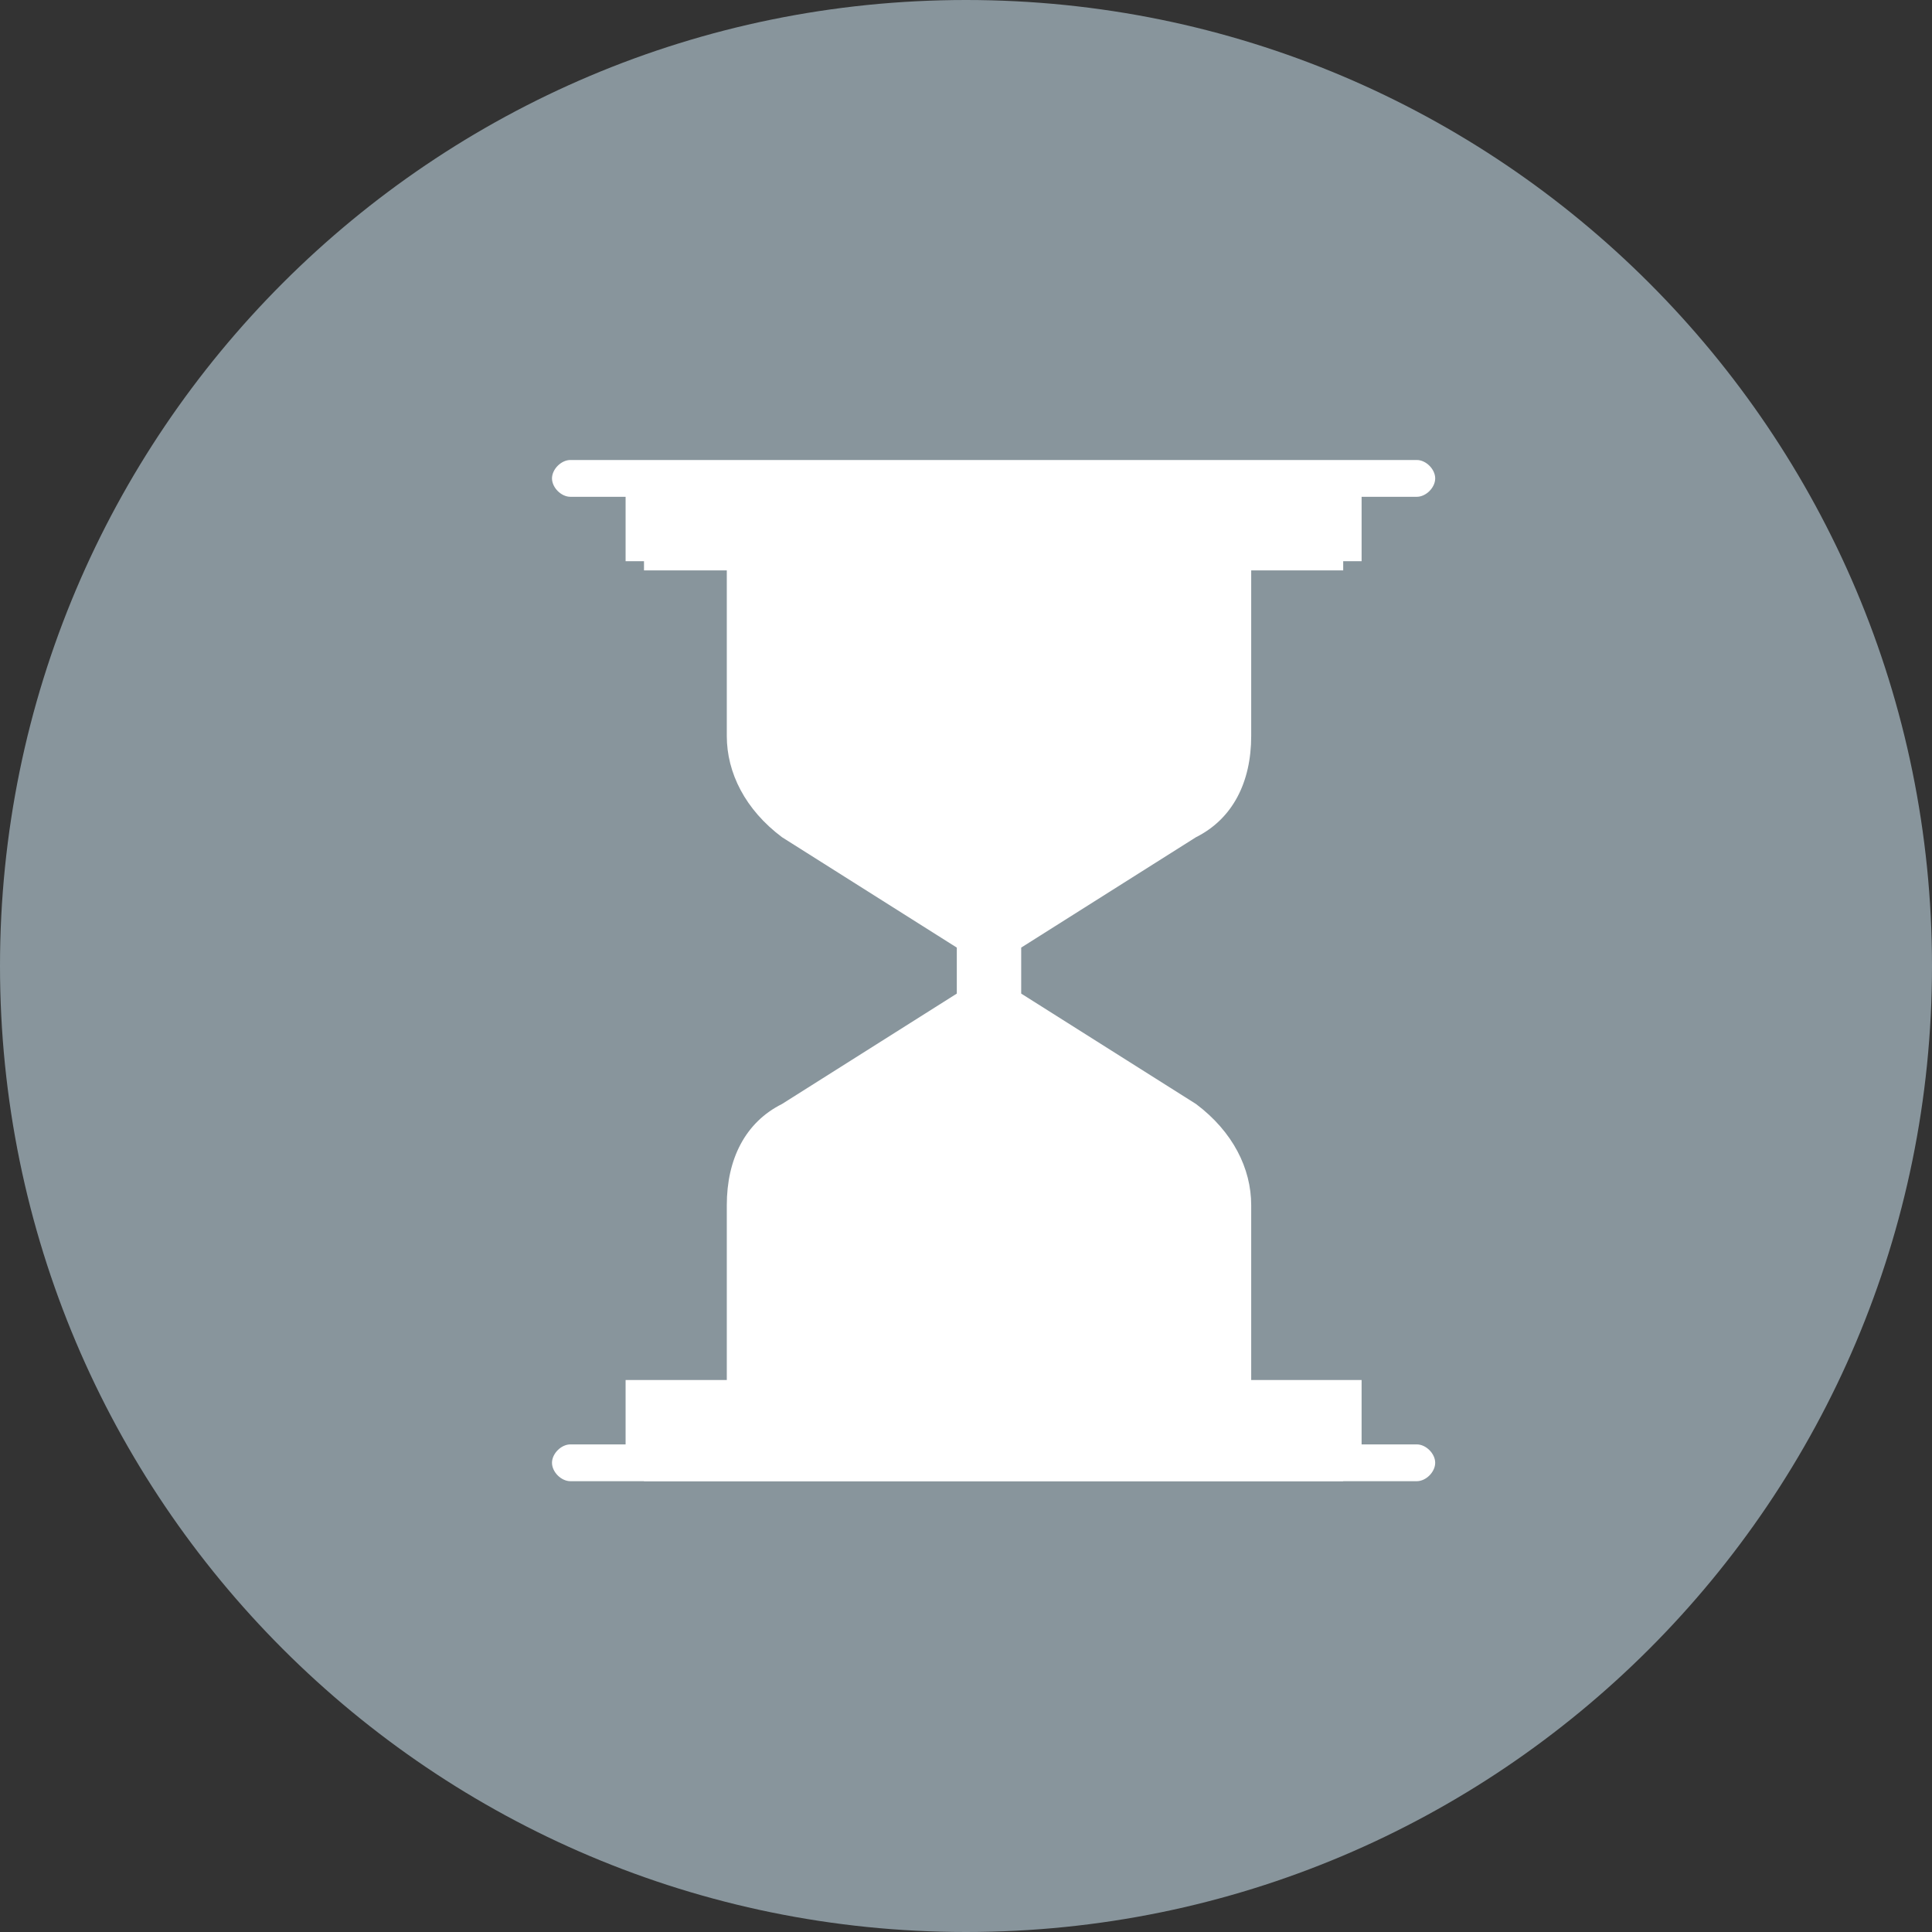 <?xml version="1.0" encoding="utf-8"?>
<!-- Generator: Adobe Illustrator 21.0.2, SVG Export Plug-In . SVG Version: 6.00 Build 0)  -->
<svg version="1.1" id="Слой_1" xmlns="http://www.w3.org/2000/svg" xmlns:xlink="http://www.w3.org/1999/xlink" x="0px" y="0px"
	 viewBox="0 0 21 21" style="enable-background:new 0 0 21 21;" xml:space="preserve">
<rect x="0" y="0" width="21" height="21" fill="#333333" stroke="none"/>
<style type="text/css">
	.st0{fill:#88959C;}
	.st1{fill:#FFFFFF;}
</style>
<title>FE007719-2164-43EA-9567-17A073F59082</title>
<desc>Created with sketchtool.</desc>
<g id="Group-26" transform="translate(640, 226)">
	<g id="Group-14" transform="translate(0, 43)">
		<g id="status-12-sent-icon" transform="translate(37, 12)">
			<g id="Oval-12-Copy-2">
				<g>
					<path id="path-1" class="st0" d="M-666.5-260c5.8,0,10.5-4.7,10.5-10.5s-4.7-10.5-10.5-10.5s-10.5,4.7-10.5,10.5
						S-672.3-260-666.5-260z"/>
				</g>
			</g>
			<g id="hourglass-2" transform="translate(6, 5)">
				<path id="Shape" class="st1" d="M-670-276.9c0.4-0.2,0.6-0.6,0.6-1.1v-2.1h-5.7v2.1c0,0.4,0.2,0.8,0.6,1.1l1.9,1.2v0.5l-1.9,1.2
					c-0.4,0.2-0.6,0.6-0.6,1.1v2.1h5.7v-2.1c0-0.4-0.2-0.8-0.6-1.1l-1.9-1.2v-0.5L-670-276.9z"/>
				<rect id="Rectangle-path" x="-676" y="-270.9" class="st1" width="7.6" height="1"/>
				<path id="Shape_1_" class="st1" d="M-667.6-270.3h-0.6v-0.7h-8v0.7h-0.6c-0.1,0-0.2,0.1-0.2,0.2s0.1,0.2,0.2,0.2h0.6h0.2h7.6
					h0.2h0.6c0.1,0,0.2-0.1,0.2-0.2S-667.5-270.3-667.6-270.3z M-675.8-270.7h7.2v0.4h-7.2V-270.7z"/>
				<rect id="Rectangle-path_1_" x="-676" y="-280.8" class="st1" width="7.6" height="1"/>
				<path id="Shape_2_" class="st1" d="M-667.6-281h-0.6h-0.2h-7.6h-0.2h-0.6c-0.1,0-0.2,0.1-0.2,0.2s0.1,0.2,0.2,0.2h0.6v0.7h8
					v-0.7h0.6c0.1,0,0.2-0.1,0.2-0.2S-667.5-281-667.6-281z M-668.6-280.2h-7.2v-0.4h7.2V-280.2z"/>
				<path id="Shape_3_" class="st1" d="M-673.2-276.6L-673.2-276.6l-1-0.6c-0.2-0.1-0.3-0.4-0.3-0.6v-0.4c0-0.1,0.1-0.2,0.2-0.2
					c0.1,0,0.2,0.1,0.2,0.2v0.4c0,0.1,0.1,0.2,0.2,0.3l0.9,0.6c0.1,0.1,0.1,0.2,0.1,0.3C-673-276.6-673.1-276.6-673.2-276.6z"/>
				<path id="Shape_4_" class="st1" d="M-670.1-272.5c-0.1,0-0.2-0.1-0.2-0.2v-0.4c0-0.1-0.1-0.2-0.2-0.3l-0.9-0.6
					c-0.1-0.1-0.1-0.2-0.1-0.3c0.1-0.1,0.2-0.1,0.3-0.1l0.9,0.6c0.2,0.1,0.3,0.4,0.3,0.6v0.4C-669.9-272.6-670-272.5-670.1-272.5z"
					/>
			</g>
		</g>
	</g>
</g>
</svg>
